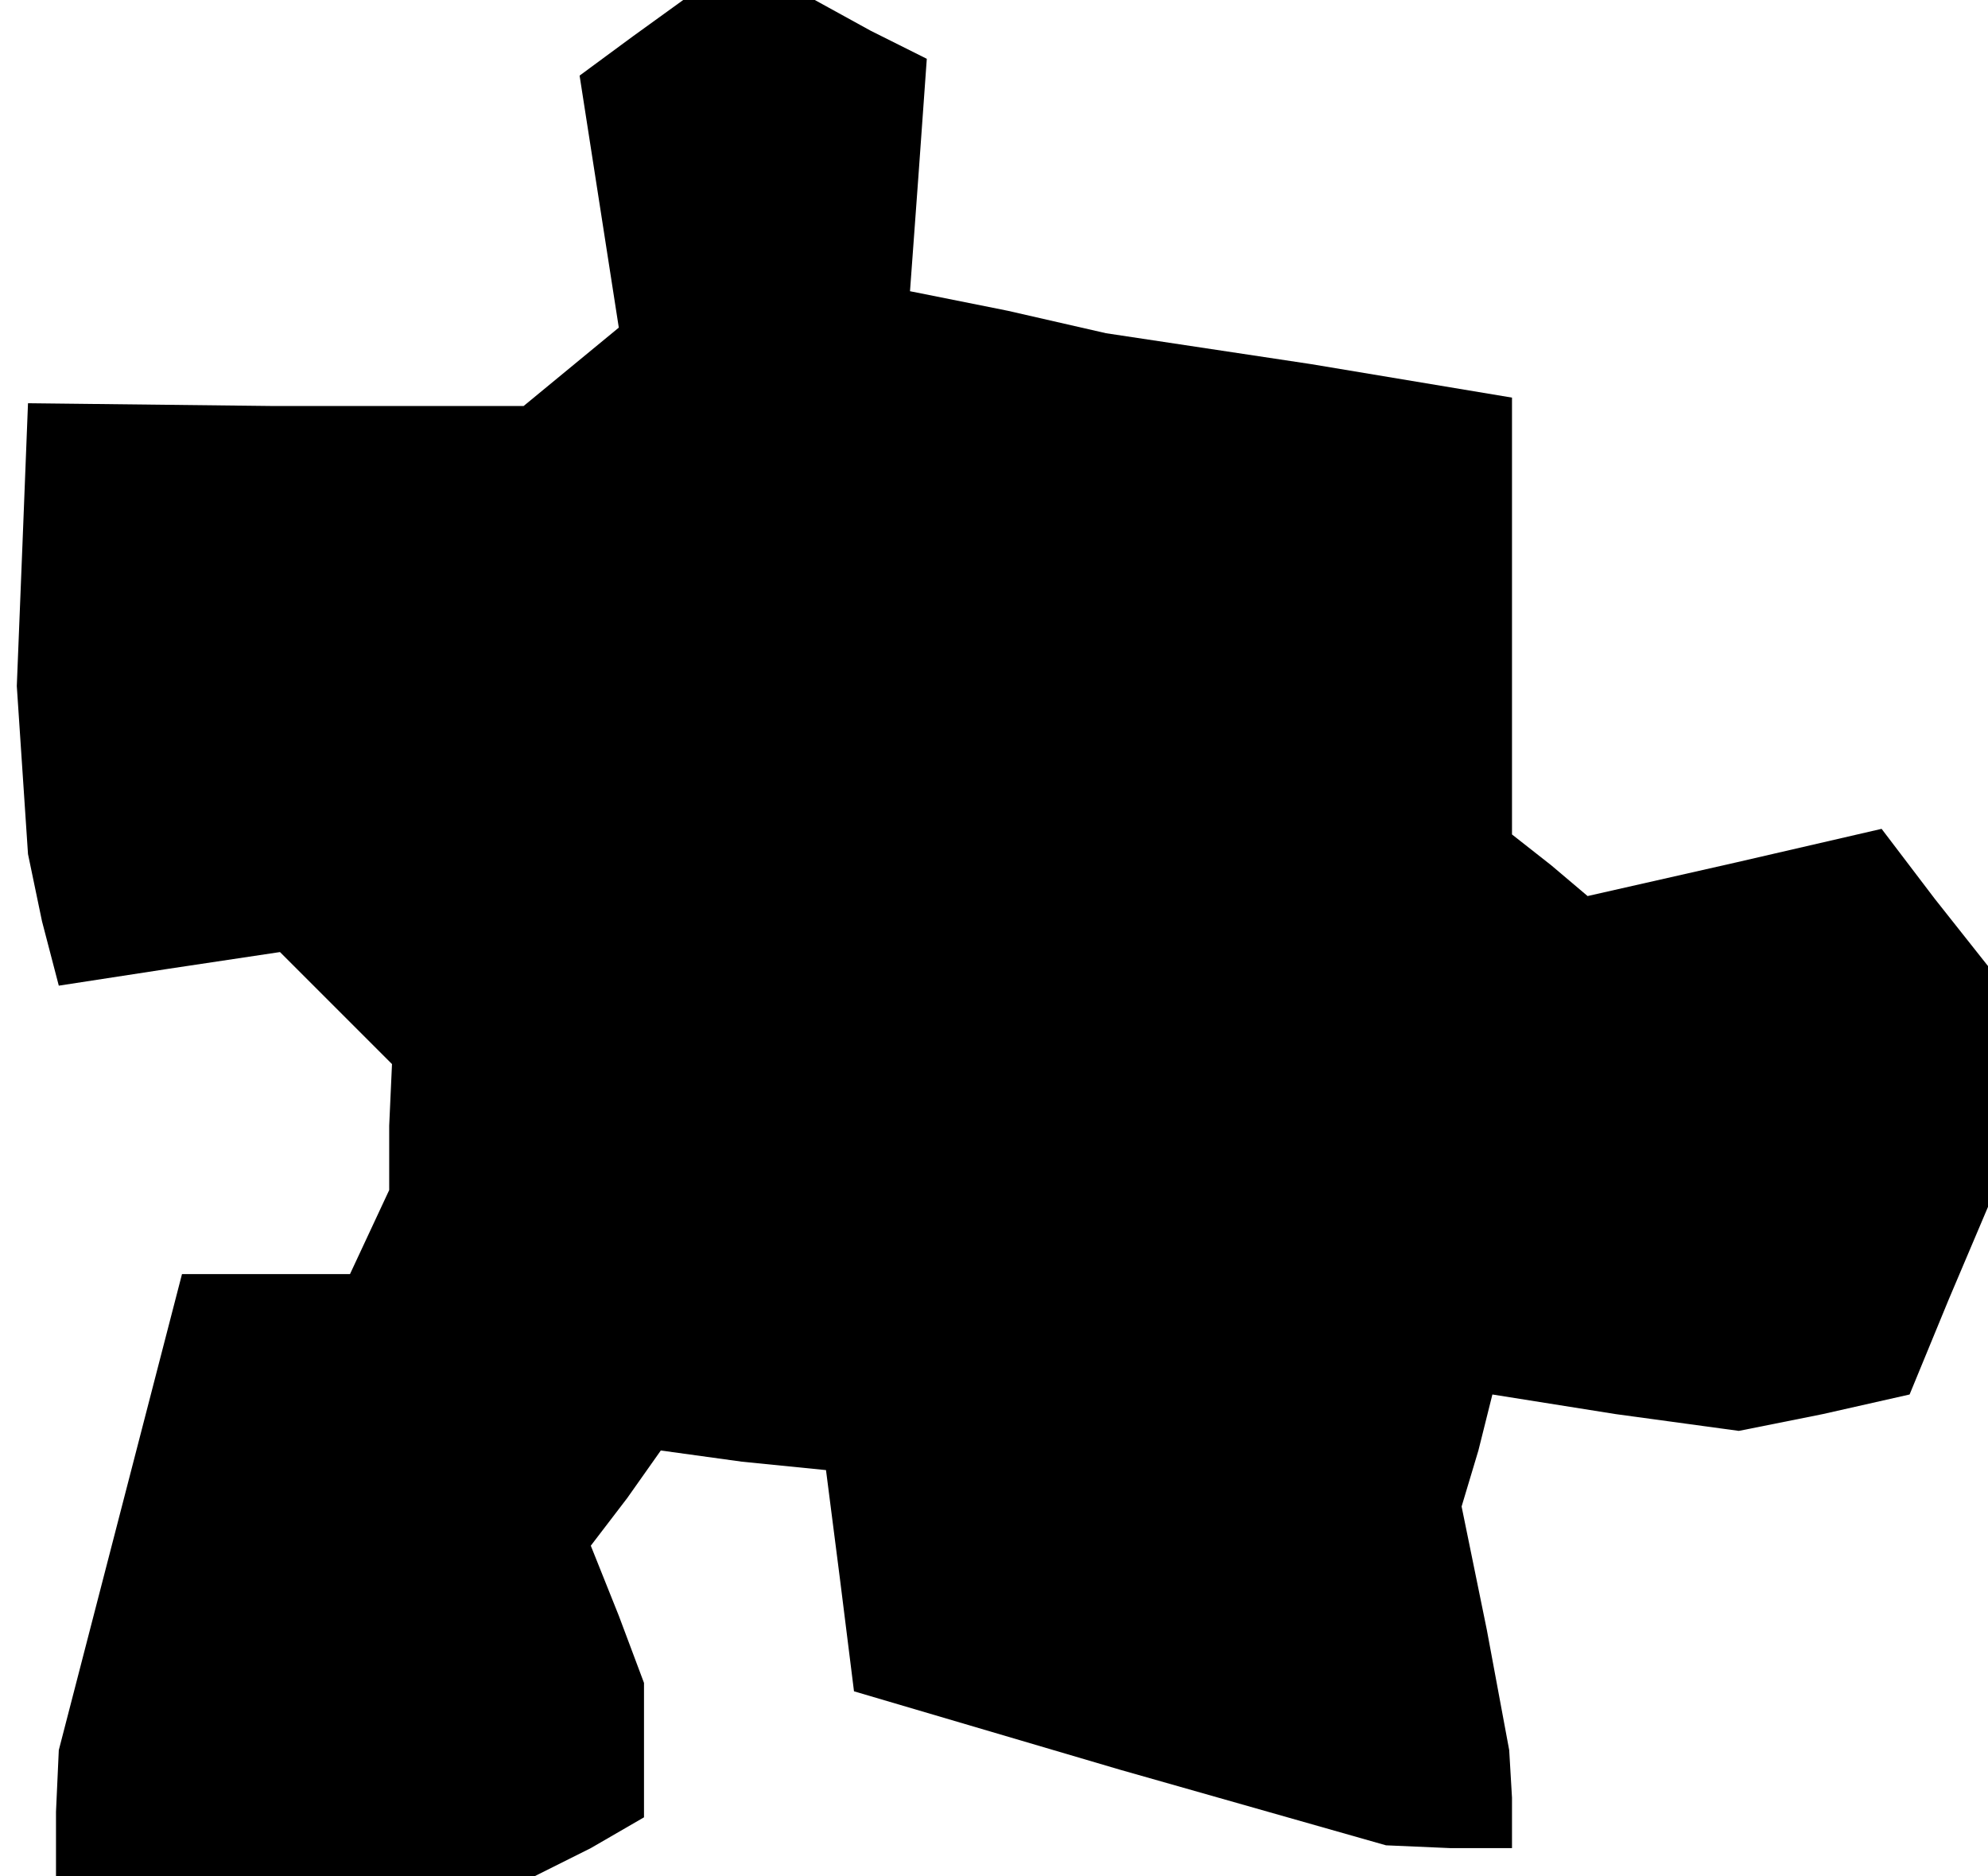 <?xml version="1.0" standalone="no"?>
<!DOCTYPE svg PUBLIC "-//W3C//DTD SVG 20010904//EN"
 "http://www.w3.org/TR/2001/REC-SVG-20010904/DTD/svg10.dtd">
<svg version="1.0" xmlns="http://www.w3.org/2000/svg"
 width="71pt" height="67pt" viewBox="0 0 71 67"
 preserveAspectRatio="xMidYMid meet">
<g transform="translate(0,67) scale(0.1,-0.1)"
fill="#000000" stroke="none">
<path d="M226 657 l-19 -14 7 -45 7 -45 -17 -14 -17 -14 -89 0 -88 1 -2 -51
-2 -50 2 -30 2 -30 5 -24 6 -23 39 6 40 6 20 -20 20 -20 -1 -22 0 -23 -7 -15
-7 -15 -30 0 -30 0 -22 -85 -22 -85 -1 -22 0 -23 86 0 85 0 20 10 19 11 0 24
0 24 -9 24 -10 25 13 17 12 17 29 -4 30 -3 5 -39 5 -40 95 -28 95 -27 23 -1
22 0 0 18 -1 17 -8 43 -9 44 6 20 5 20 44 -7 44 -6 30 6 31 7 14 34 14 33 0
43 0 43 -19 24 -19 25 -52 -12 -53 -12 -13 11 -14 11 0 78 0 78 -72 12 -73 11
-35 8 -35 7 3 41 3 42 -20 10 -20 11 -23 0 -24 0 -18 -13z"/>
</g>
</svg>
